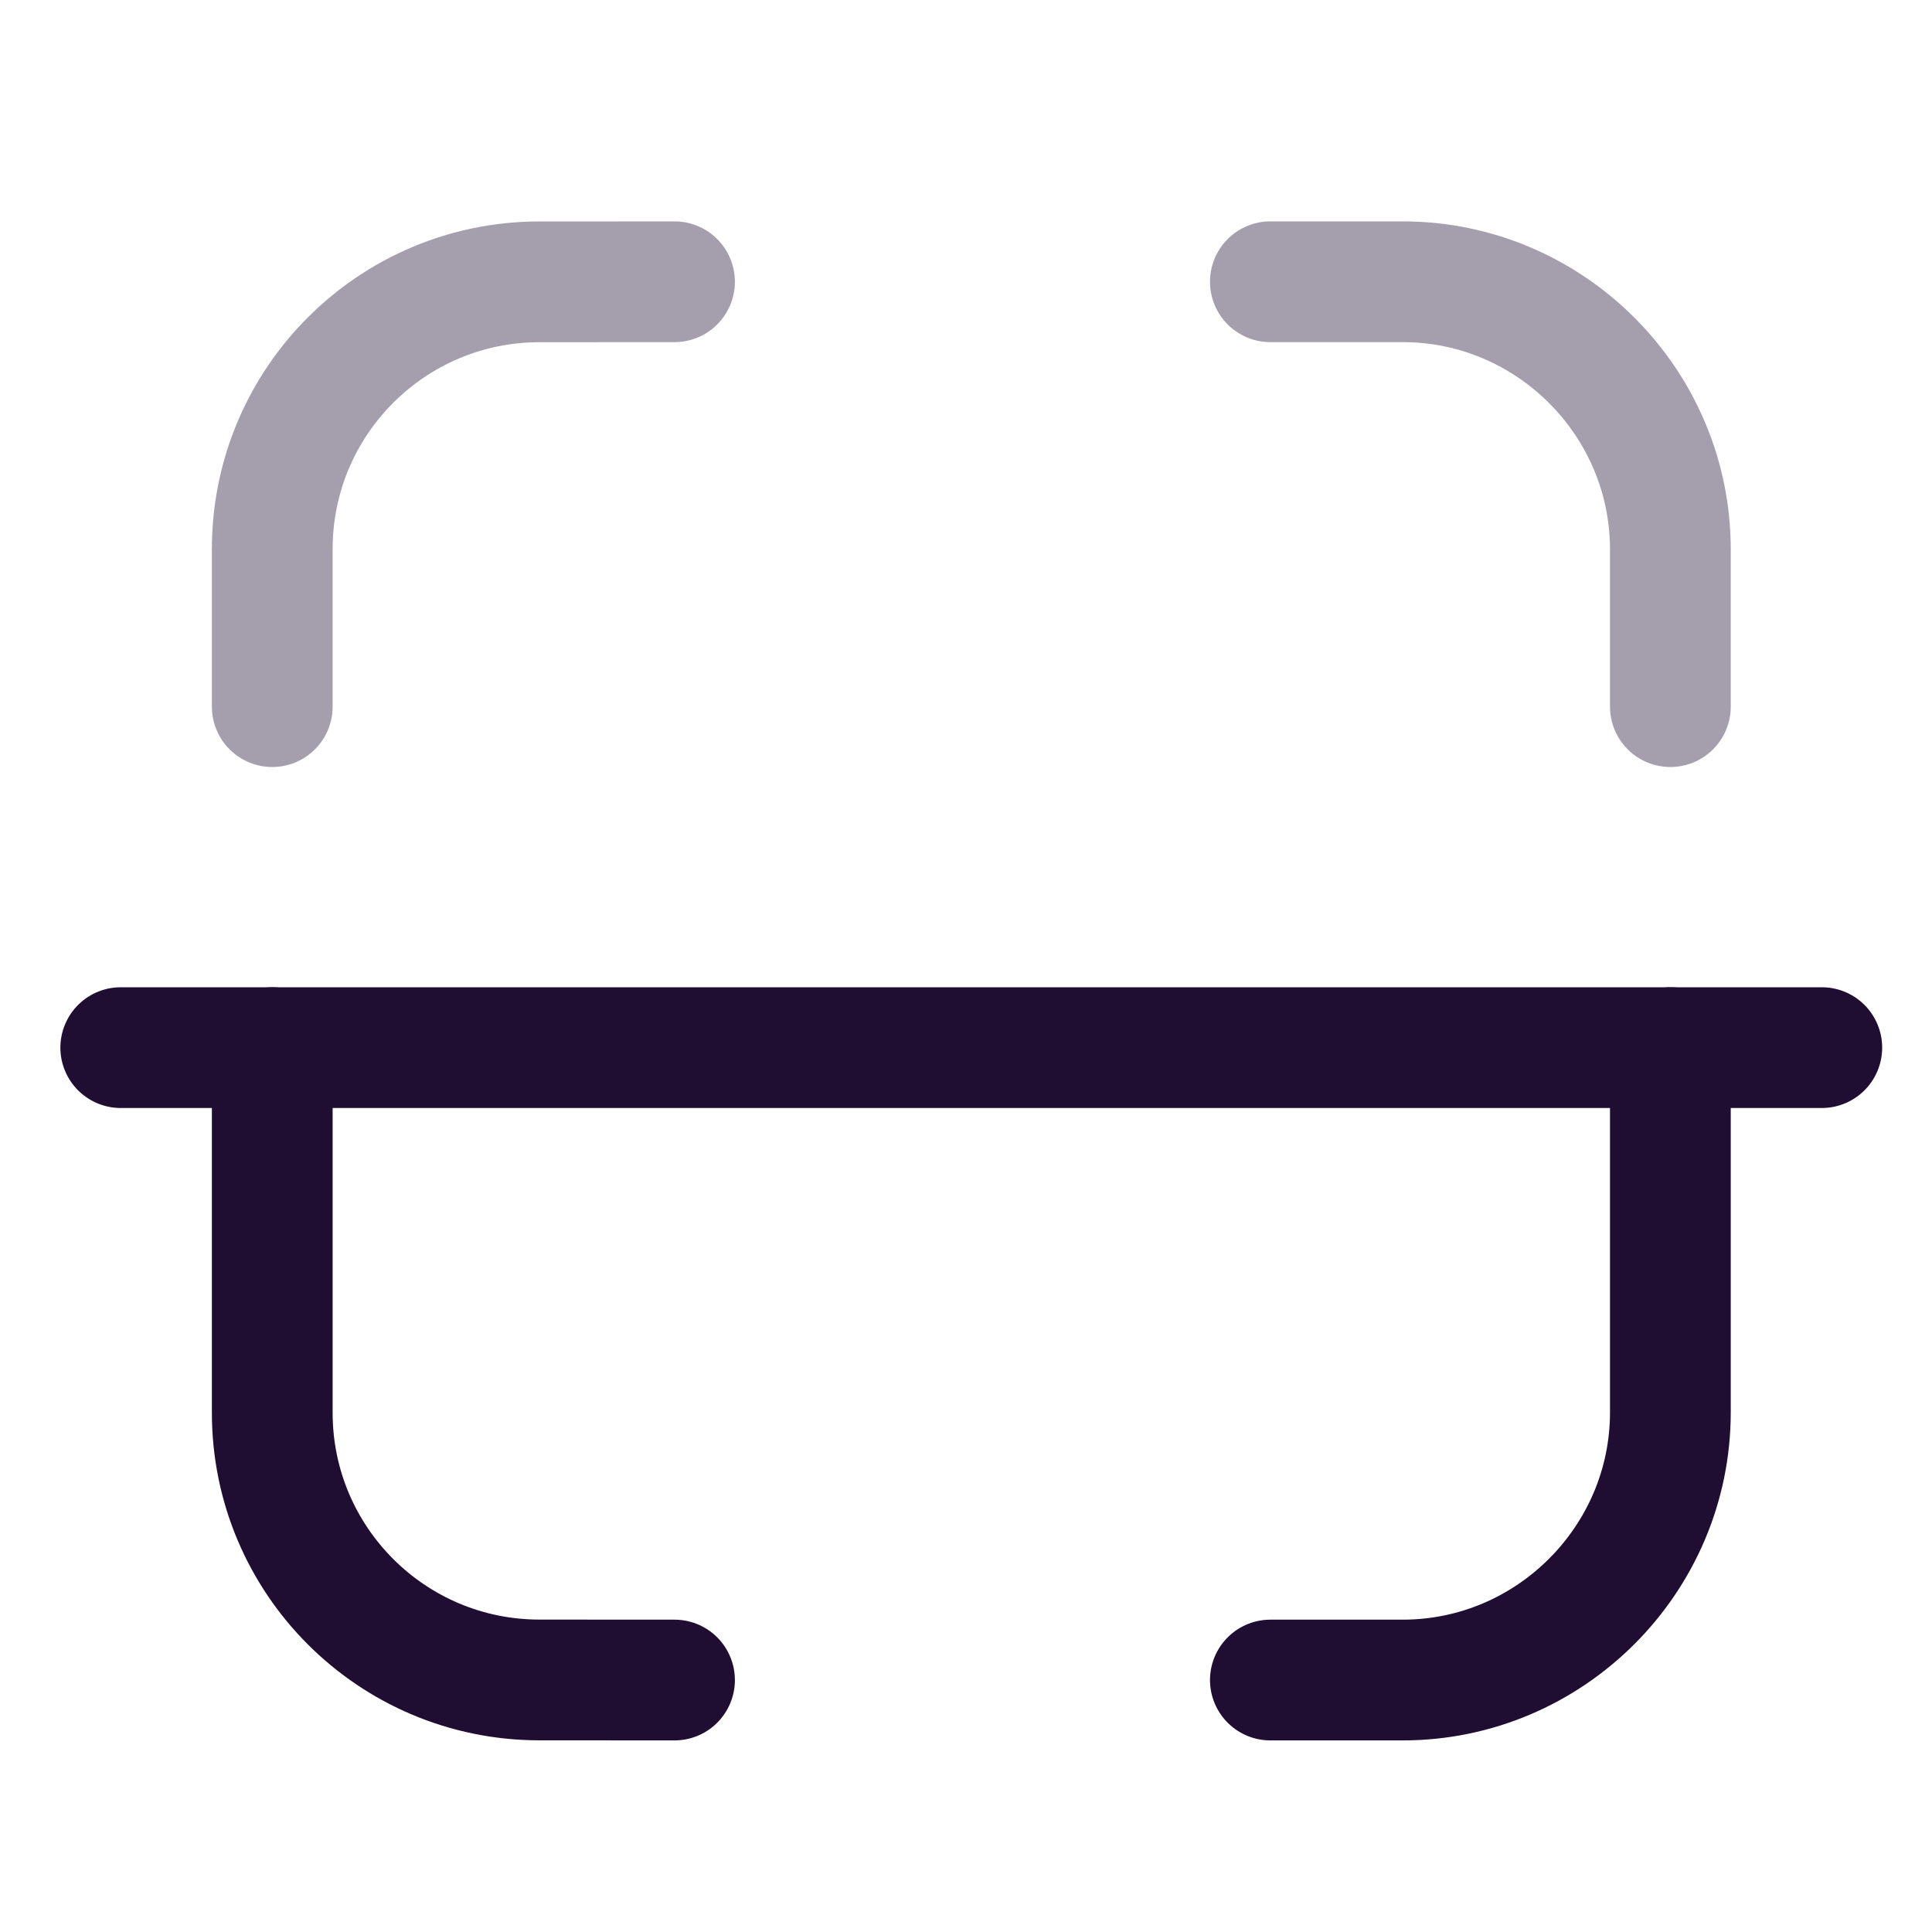 <svg xmlns="http://www.w3.org/2000/svg" width="24" height="24" fill="none" viewBox="0 0 24 24"><path stroke="#200E32" stroke-linecap="round" stroke-linejoin="round" stroke-width="1.5" d="M22.631 13.014H1.5"/><path stroke="#200E32" stroke-linecap="round" stroke-linejoin="round" stroke-width="1.5" d="M20.75 8.778V6.825C20.75 4.996 19.254 3.5 17.425 3.5H15.781" opacity=".4"/><path stroke="#200E32" stroke-linecap="round" stroke-linejoin="round" stroke-width="1.5" d="M3.382 8.778V6.821C3.382 4.989 4.866 3.503 6.698 3.501L8.379 3.5" opacity=".4"/><path stroke="#200E32" stroke-linecap="round" stroke-linejoin="round" stroke-width="1.5" d="M20.75 13.014V17.545C20.75 19.373 19.254 20.87 17.425 20.87H15.781"/><path stroke="#200E32" stroke-linecap="round" stroke-linejoin="round" stroke-width="1.5" d="M3.382 13.014V17.549C3.382 19.382 4.866 20.867 6.698 20.869L8.379 20.87"/></svg>